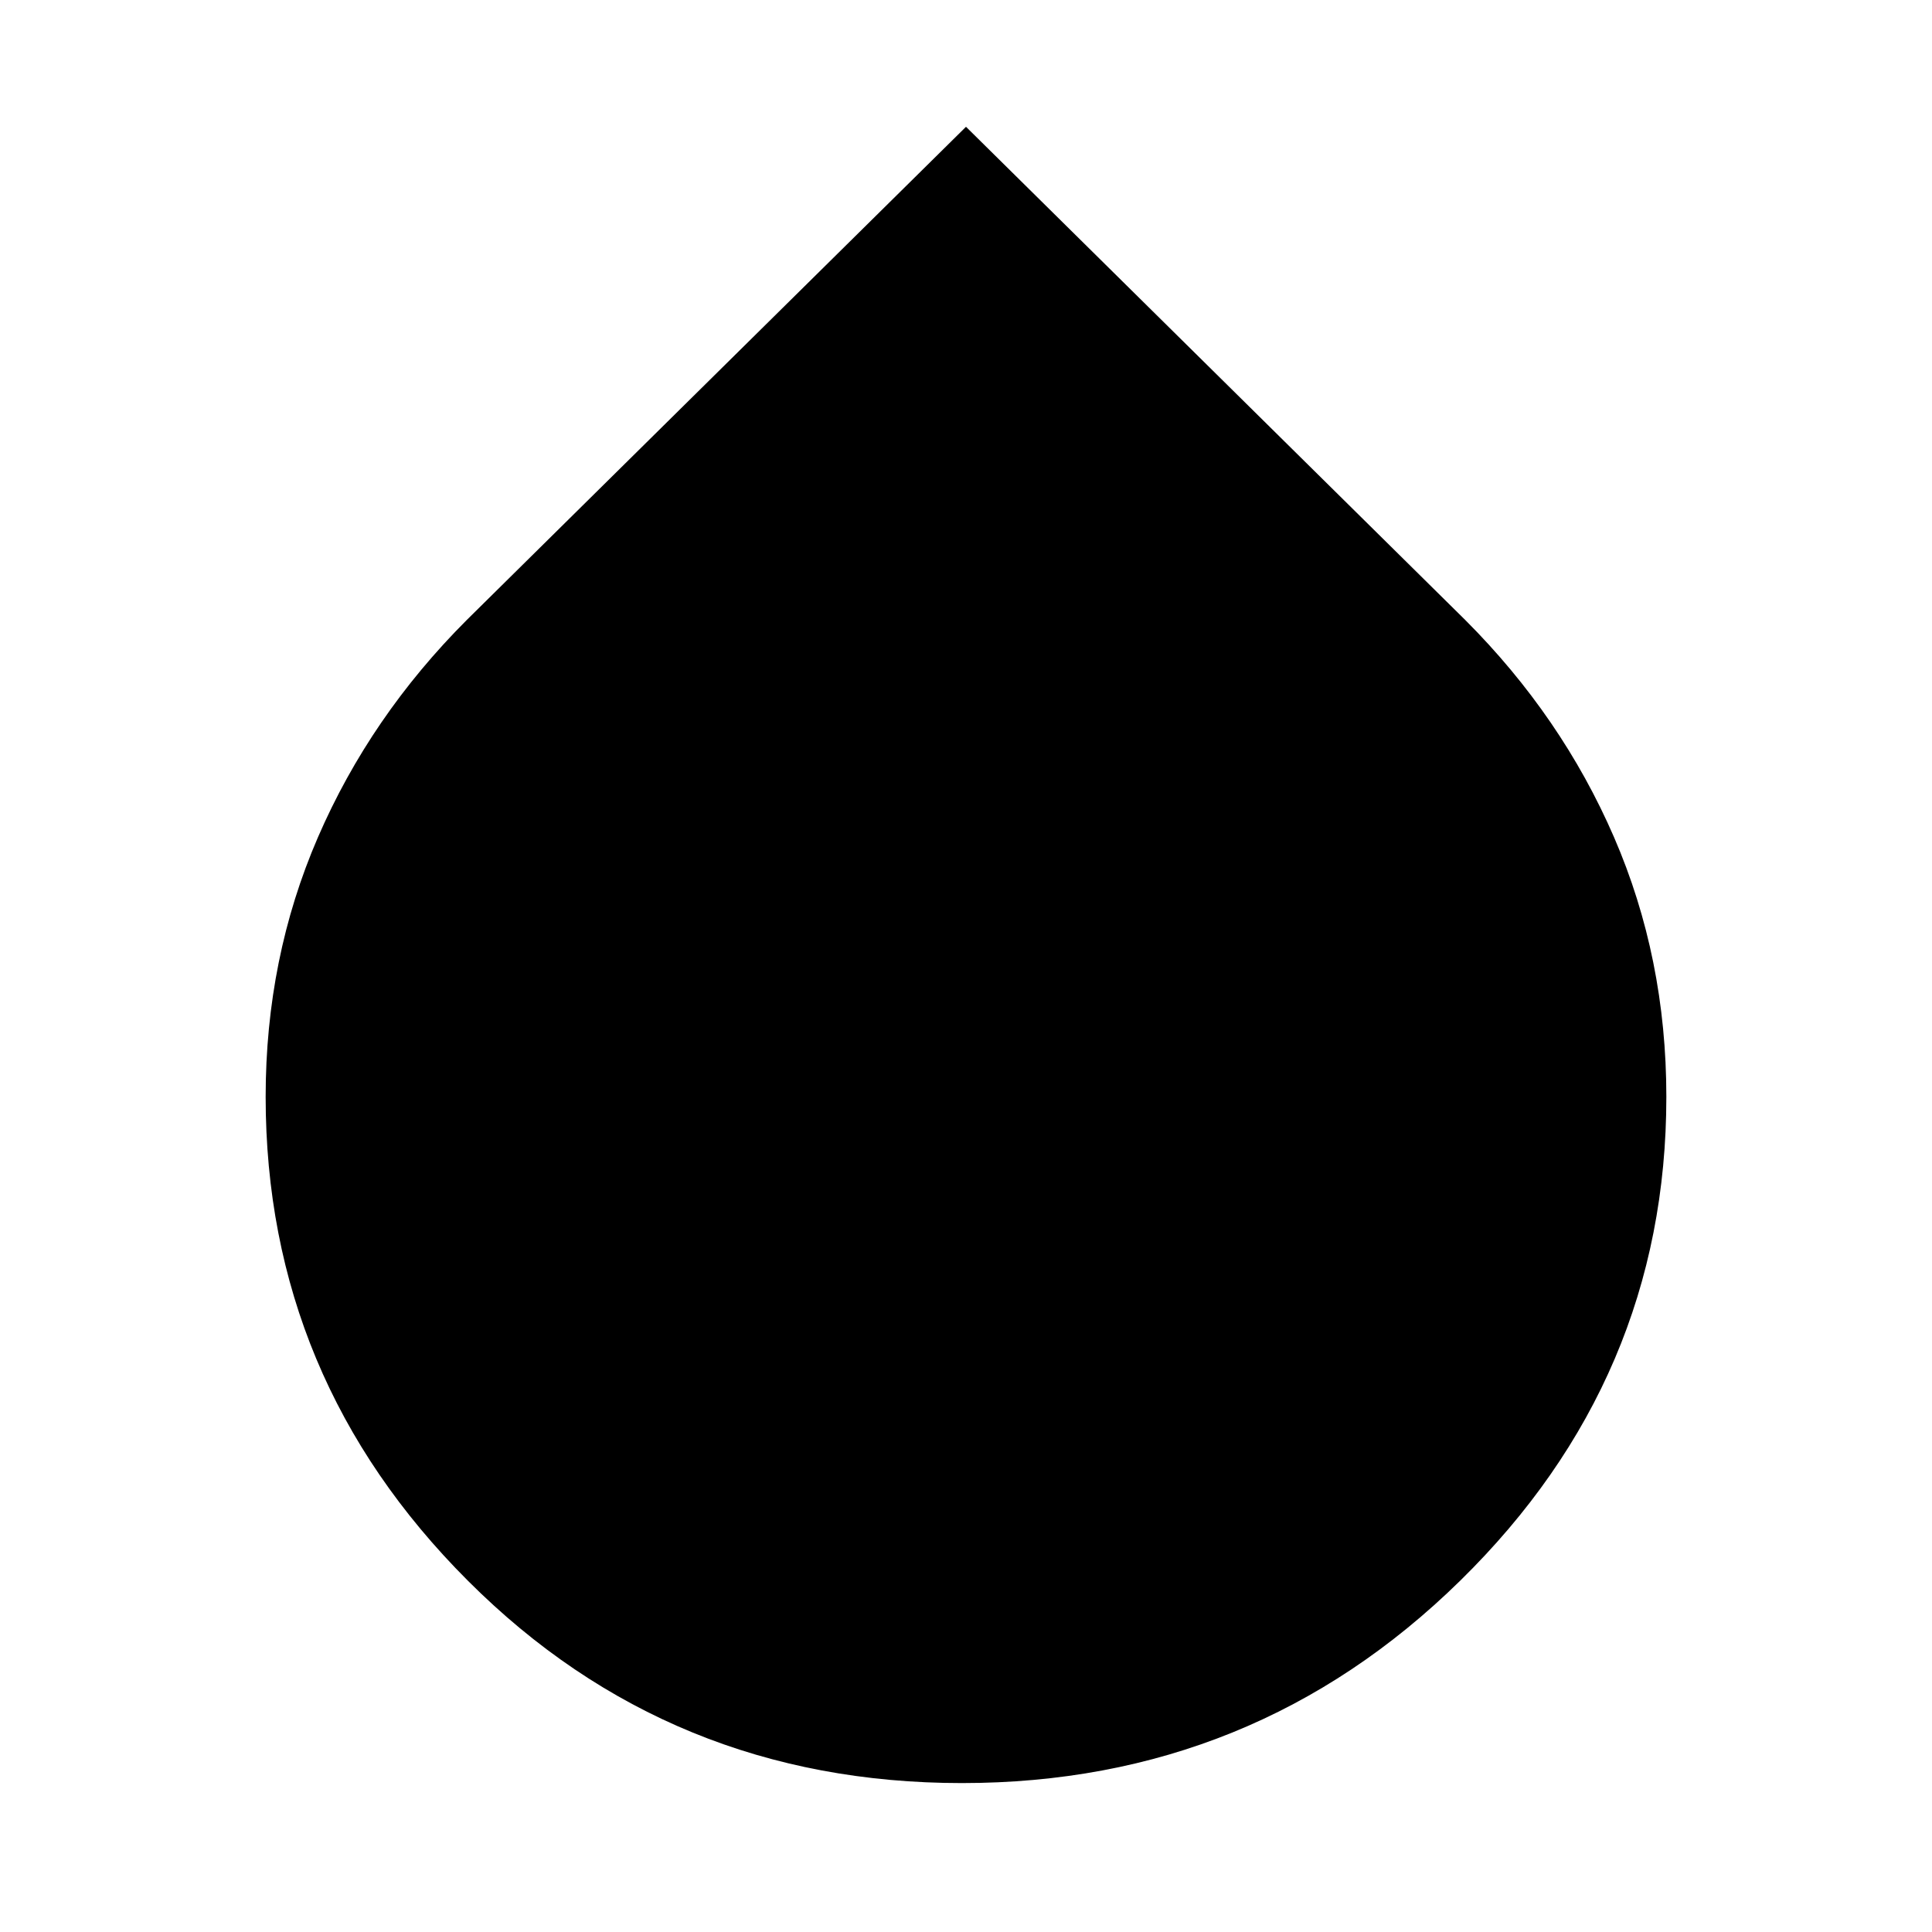 <svg xmlns="http://www.w3.org/2000/svg" height="24" width="24"><path d="M11.95 22.15q-3.625 0-6.137-2.513Q3.3 17.125 3.3 13.625q0-1.725.65-3.225T5.8 7.7L12 1.575 18.2 7.7q1.2 1.2 1.85 2.7.65 1.5.65 3.225 0 3.5-2.562 6.012-2.563 2.513-6.188 2.513Z"/></svg>